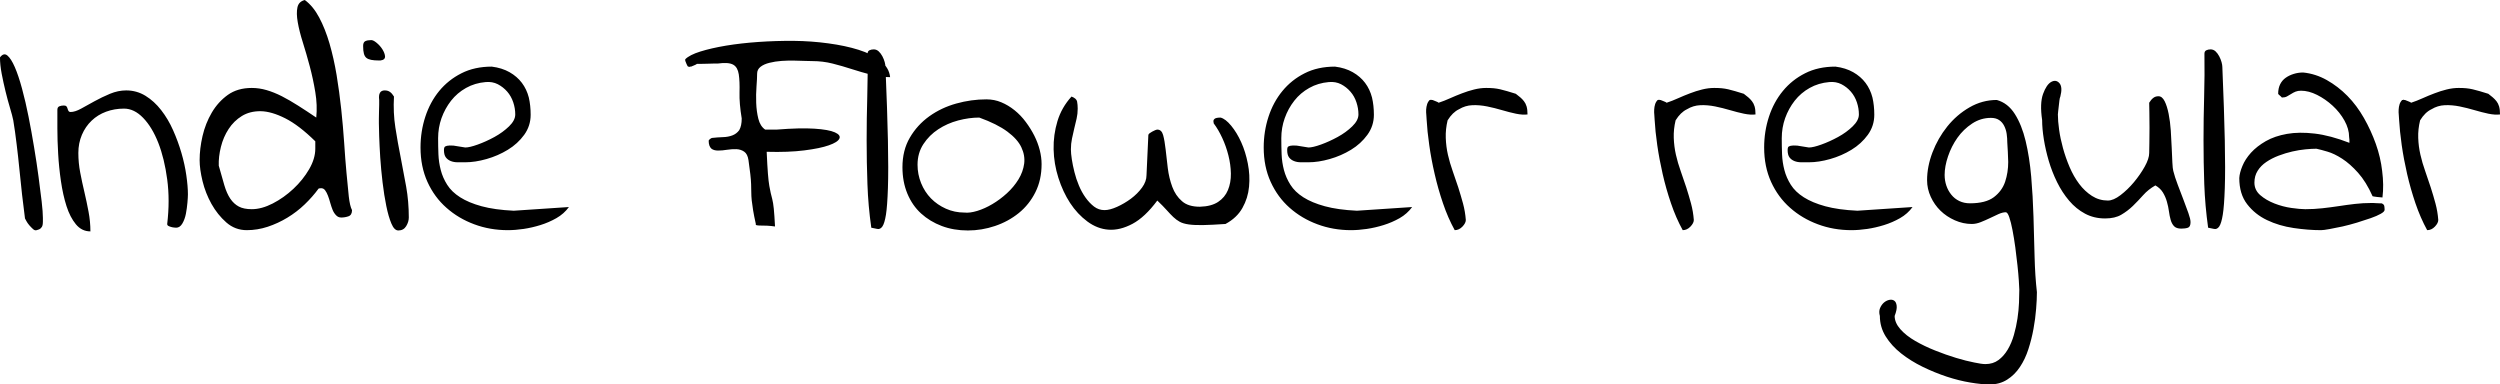 <svg xmlns="http://www.w3.org/2000/svg" viewBox="1.055 47.547 569.742 87.609"><path d="M6.75 97.33L6.75 97.33Q6.40 94.73 6.08 91.88Q5.77 89.03 5.48 86.15Q5.20 83.27 4.85 80.45L4.85 80.45Q4.50 77.50 4.08 74.97L4.08 74.97Q3.87 73.91 3.34 72.16Q2.81 70.40 2.32 68.39Q1.83 66.39 1.44 64.35Q1.05 62.31 1.05 60.63L1.05 60.63Q1.90 59.50 2.74 60.20Q3.59 60.91 4.43 62.84Q5.27 64.77 6.08 67.76Q6.89 70.75 7.56 74.13Q8.23 77.50 8.82 81.09Q9.42 84.67 9.84 87.84Q10.27 91 10.55 93.46Q10.83 95.92 10.83 97.19L10.83 97.19Q10.83 97.61 10.83 98.03Q10.83 98.45 10.76 98.84Q10.69 99.23 10.37 99.54Q10.05 99.86 9.42 100L9.42 100Q9 100.14 8.58 99.75Q8.16 99.37 7.73 98.88Q7.31 98.38 7.07 97.93Q6.82 97.47 6.75 97.33ZM14.13 72.58L14.13 72.58Q14.13 71.95 14.59 71.77Q15.05 71.59 15.61 71.59L15.61 71.59Q16.03 71.59 16.21 71.80Q16.38 72.02 16.45 72.30Q16.52 72.58 16.66 72.82Q16.80 73.07 17.16 73.07L17.16 73.07Q18.14 73.07 19.55 72.30Q20.95 71.52 22.61 70.61Q24.26 69.70 26.12 68.92Q27.98 68.15 29.81 68.15L29.81 68.15Q32.20 68.15 34.21 69.38Q36.21 70.61 37.79 72.65Q39.38 74.69 40.50 77.22Q41.63 79.75 42.40 82.39Q43.17 85.02 43.52 87.52Q43.88 90.02 43.88 91.84L43.88 91.84Q43.88 92.48 43.77 93.74Q43.66 95.01 43.42 96.27Q43.17 97.54 42.61 98.49Q42.05 99.44 41.20 99.44L41.20 99.44Q41.06 99.44 40.71 99.40Q40.36 99.37 40.01 99.26Q39.66 99.16 39.41 99.02Q39.16 98.88 39.16 98.59L39.16 98.59Q39.80 93.18 39.16 88.43Q38.53 83.69 37.13 80.10Q35.72 76.52 33.68 74.41Q31.64 72.30 29.32 72.30L29.32 72.30Q27.14 72.30 25.24 73Q23.34 73.70 21.94 75.04Q20.53 76.38 19.72 78.27Q18.91 80.17 18.91 82.42Q18.91 84.67 19.34 86.89Q19.76 89.10 20.29 91.32Q20.81 93.53 21.23 95.78Q21.66 98.03 21.66 100.28L21.66 100.28Q19.69 100.28 18.35 98.66Q17.02 97.05 16.21 94.52Q15.40 91.98 14.94 88.82Q14.48 85.66 14.31 82.60Q14.13 79.54 14.13 76.83Q14.13 74.13 14.13 72.58ZM46.55 84.04L46.55 84.04Q46.55 81.44 47.21 78.55Q47.88 75.67 49.32 73.21Q50.77 70.75 52.98 69.17Q55.20 67.59 58.43 67.59L58.43 67.59Q60.12 67.59 61.80 68.08Q63.49 68.57 65.29 69.48Q67.08 70.40 69.01 71.63Q70.95 72.86 73.13 74.34L73.13 74.34Q73.41 71.52 72.91 68.54Q72.42 65.55 71.65 62.66Q70.88 59.78 70.07 57.21Q69.26 54.65 68.91 52.61Q68.55 50.57 68.84 49.23Q69.12 47.90 70.52 47.55L70.52 47.55Q72.42 48.95 73.79 51.52Q75.16 54.09 76.15 57.46Q77.13 60.84 77.77 64.67Q78.40 68.50 78.82 72.44Q79.24 76.38 79.49 80.10Q79.73 83.83 80.02 86.96Q80.30 90.09 80.54 92.30Q80.79 94.52 81.28 95.43L81.28 95.43Q81.28 96.55 80.47 96.84Q79.66 97.12 78.82 97.12L78.82 97.12Q78.12 97.12 77.63 96.59Q77.13 96.06 76.85 95.36Q76.57 94.66 76.32 93.78Q76.08 92.90 75.80 92.16Q75.52 91.42 75.16 90.93Q74.81 90.44 74.25 90.44L74.25 90.44Q74.11 90.44 73.86 90.47Q73.62 90.51 73.62 90.58L73.62 90.58Q72.28 92.41 70.49 94.13Q68.70 95.85 66.55 97.15Q64.41 98.45 62.05 99.23Q59.70 100 57.30 100L57.30 100Q54.63 100 52.63 98.24Q50.63 96.48 49.25 94.02Q47.88 91.56 47.21 88.82Q46.55 86.08 46.55 84.04ZM50.91 85.30L50.91 85.30Q51.61 87.84 52.17 89.73Q52.73 91.63 53.54 92.83Q54.35 94.02 55.48 94.62Q56.60 95.22 58.43 95.22L58.43 95.22Q60.68 95.22 63.21 93.92Q65.74 92.62 67.92 90.58Q70.10 88.54 71.51 86.11Q72.91 83.69 72.91 81.44L72.91 81.44Q72.91 81.23 72.91 80.59Q72.91 79.96 72.91 79.75L72.91 79.75Q69.19 76.09 66.06 74.51Q62.93 72.93 60.47 72.89Q58.01 72.86 56.18 73.98Q54.35 75.11 53.16 76.94Q51.96 78.77 51.40 81.02Q50.84 83.27 50.91 85.30ZM87.40 75.67L87.40 75.67Q87.40 75.39 87.40 74.62Q87.40 73.84 87.43 73Q87.47 72.16 87.47 71.38Q87.47 70.61 87.47 70.33L87.47 70.33Q87.19 68.15 88.73 68.15L88.73 68.15Q89.44 68.15 89.93 68.50Q90.42 68.85 90.84 69.55L90.84 69.55Q90.63 73.21 91.16 76.62Q91.69 80.03 92.36 83.37Q93.02 86.71 93.62 90.09Q94.22 93.46 94.22 97.12L94.22 97.12Q94.22 98.10 93.62 99.09Q93.02 100.07 91.83 100.07L91.83 100.07Q90.91 100.07 90.25 98.49Q89.58 96.91 89.09 94.48Q88.59 92.05 88.24 89.10Q87.89 86.15 87.71 83.44Q87.54 80.73 87.47 78.59Q87.40 76.45 87.40 75.67ZM83.81 58.02L83.81 58.02Q83.81 57.18 84.30 56.93Q84.80 56.69 85.57 56.69L85.57 56.69Q86.06 56.62 86.87 57.29Q87.68 57.95 88.21 58.80Q88.73 59.64 88.80 60.34L88.80 60.34Q88.88 61.19 87.75 61.33L87.75 61.33L87.40 61.33Q86.34 61.33 85.64 61.19Q84.94 61.05 84.55 60.73Q84.16 60.41 83.99 59.78Q83.81 59.15 83.81 58.02ZM96.89 81.16L96.89 81.16Q96.89 77.50 97.98 74.16Q99.07 70.82 101.14 68.29Q103.22 65.76 106.21 64.25Q109.20 62.73 113.13 62.73L113.13 62.73Q115.45 63.02 117.18 64Q118.90 64.98 119.99 66.43Q121.08 67.87 121.57 69.77L121.57 69.77Q121.99 71.59 121.99 73.70L121.99 73.70Q121.99 76.23 120.52 78.27Q119.04 80.31 116.79 81.68Q114.54 83.05 111.94 83.79Q109.34 84.53 107.09 84.53L107.09 84.53Q106.24 84.53 105.36 84.53Q104.48 84.53 103.78 84.25Q103.08 83.97 102.66 83.41Q102.23 82.84 102.23 81.72L102.23 81.72Q102.23 81.37 102.34 81.12Q102.45 80.88 102.94 80.77Q103.43 80.66 104.41 80.73L104.41 80.73Q105.40 80.88 107.09 81.16L107.09 81.16Q108.07 81.16 109.93 80.49Q111.80 79.82 113.73 78.77Q115.66 77.71 117.07 76.34Q118.48 74.97 118.48 73.63L118.48 73.63Q118.48 72.23 118.02 70.86Q117.56 69.48 116.65 68.43Q115.73 67.38 114.50 66.74Q113.27 66.11 111.73 66.25L111.73 66.25Q109.27 66.46 107.26 67.59Q105.26 68.71 103.85 70.50Q102.45 72.30 101.67 74.48Q100.90 76.66 100.90 79.05L100.90 79.05Q100.90 80.88 100.97 82.70Q101.04 84.53 101.50 86.29Q101.95 88.05 102.97 89.66Q103.99 91.28 105.93 92.51Q107.86 93.74 110.81 94.55Q113.77 95.36 118.13 95.57L118.13 95.57L130.71 94.73Q129.59 96.27 127.86 97.26Q126.14 98.24 124.21 98.84Q122.27 99.44 120.38 99.72Q118.48 100 116.79 100L116.79 100Q112.71 100 109.13 98.66Q105.54 97.33 102.80 94.90Q100.05 92.48 98.47 89.00Q96.89 85.52 96.89 81.16ZM173.32 98.66L173.32 98.66Q172.90 96.77 172.69 95.50Q172.48 94.23 172.37 93.21Q172.27 92.20 172.27 91.35Q172.27 90.51 172.23 89.52Q172.20 88.54 172.05 87.24Q171.91 85.94 171.63 84.04L171.63 84.04Q171.42 82.63 170.65 82.11Q169.88 81.58 168.86 81.54Q167.84 81.51 166.75 81.68Q165.66 81.86 164.71 81.86Q163.76 81.86 163.20 81.44L163.20 81.44Q162.56 80.88 162.56 79.61L162.56 79.61Q162.56 79.47 162.88 79.22Q163.20 78.98 163.34 78.98L163.34 78.98Q164.60 78.84 165.80 78.80Q166.99 78.77 167.94 78.41Q168.89 78.06 169.52 77.22L169.52 77.22Q170.09 76.23 170.09 74.55L170.09 74.55Q169.52 71.10 169.59 68.61Q169.66 66.11 169.42 64.49Q169.17 62.88 168.19 62.31L168.19 62.31Q167.13 61.68 164.60 62.03L164.60 62.03Q164.32 62.03 163.65 62.03Q162.98 62.03 162.25 62.07Q161.51 62.10 160.84 62.10Q160.17 62.10 159.89 62.10L159.89 62.10Q159.75 62.24 159.22 62.45Q158.70 62.66 158.55 62.73L158.55 62.73Q158.41 62.73 158.34 62.73L158.34 62.73Q158.20 62.80 158.13 62.80L158.13 62.80L157.99 62.73L157.85 62.73Q157.71 62.59 157.50 62.10Q157.29 61.61 157.22 61.40L157.22 61.40L157.22 61.05Q158.20 60.06 160.66 59.29Q163.13 58.52 166.50 57.95Q169.88 57.39 173.88 57.11Q177.89 56.83 181.93 56.86Q185.98 56.90 189.84 57.43Q193.71 57.95 196.73 58.90Q199.76 59.85 201.73 61.40L201.73 61.40Q203.70 63.02 203.91 65.13L203.91 65.13Q201.66 65.13 199.51 64.56Q197.37 64 195.19 63.30Q193.01 62.59 190.79 62.03Q188.58 61.47 186.19 61.47L186.19 61.47Q185.63 61.47 184.54 61.43Q183.45 61.40 182.04 61.36Q180.63 61.33 179.16 61.43Q177.68 61.54 176.41 61.86Q175.15 62.17 174.38 62.77Q173.60 63.37 173.60 64.35L173.60 64.35Q173.60 65.41 173.46 67.23Q173.32 69.06 173.39 71.00Q173.46 72.93 173.88 74.62Q174.30 76.30 175.43 77.08L175.43 77.08Q175.57 77.08 175.92 77.08Q176.27 77.08 176.70 77.08Q177.12 77.08 177.54 77.08Q177.96 77.08 178.10 77.08L178.10 77.08Q183.38 76.66 186.64 76.87Q189.91 77.08 191.32 77.71Q192.73 78.34 192.34 79.15Q191.95 79.96 189.95 80.66Q187.95 81.37 184.36 81.82Q180.77 82.28 175.78 82.14L175.78 82.14Q175.92 85.30 176.06 87.10Q176.20 88.89 176.38 89.91Q176.55 90.93 176.70 91.53Q176.84 92.13 177.05 92.93Q177.26 93.74 177.40 95.11Q177.54 96.48 177.68 99.16L177.68 99.16Q176.70 99.02 175.85 98.98Q175.01 98.95 174.41 98.95Q173.81 98.95 173.50 98.88Q173.18 98.80 173.32 98.66ZM199.62 99.44L199.62 99.44Q198.91 94.45 198.74 89.49Q198.56 84.53 198.56 79.54Q198.56 74.55 198.70 69.63Q198.84 64.70 198.77 59.78L198.77 59.78Q198.77 59.22 199.20 59.01Q199.62 58.80 200.18 58.80L200.18 58.80Q200.81 58.80 201.30 59.25Q201.80 59.71 202.15 60.38Q202.50 61.05 202.68 61.71Q202.85 62.38 202.85 62.80L202.85 62.80Q203.27 72.86 203.41 79.57Q203.55 86.29 203.41 90.40Q203.27 94.52 202.96 96.48Q202.64 98.45 202.15 99.16Q201.66 99.86 200.99 99.72Q200.32 99.58 199.62 99.44ZM206.72 85.66L206.72 85.66Q206.72 81.79 208.41 78.91Q210.09 76.02 212.84 74.05Q215.58 72.09 218.99 71.14Q222.40 70.19 225.84 70.19L225.84 70.19Q227.67 70.19 229.25 70.86Q230.84 71.52 232.28 72.68Q233.72 73.84 234.84 75.36Q235.97 76.87 236.78 78.48Q237.59 80.10 238.01 81.75Q238.43 83.41 238.43 84.95L238.43 84.95Q238.43 88.54 237.02 91.35Q235.62 94.16 233.23 96.10Q230.84 98.03 227.81 99.05Q224.79 100.07 221.63 100.07L221.63 100.07Q218.39 100.07 215.68 99.05Q212.98 98.03 210.97 96.20Q208.97 94.38 207.84 91.67Q206.72 88.96 206.72 85.66ZM210.16 85.09L210.16 85.09Q210.16 87.27 210.97 89.28Q211.78 91.28 213.22 92.76Q214.66 94.23 216.63 95.11Q218.60 95.99 220.85 95.99L220.85 95.99Q222.05 96.13 223.77 95.61Q225.49 95.08 227.21 94.06Q228.94 93.04 230.52 91.60Q232.10 90.16 233.16 88.43Q234.21 86.71 234.46 84.85Q234.70 82.98 233.82 81.12Q232.95 79.26 230.63 77.54Q228.30 75.81 224.23 74.34L224.23 74.34Q221.91 74.34 219.41 75.00Q216.91 75.67 214.88 77.01Q212.84 78.34 211.50 80.38Q210.16 82.42 210.16 85.09ZM264.80 93.25L264.80 93.25Q261.98 97.05 259.14 98.56Q256.29 100.07 253.72 99.89Q251.16 99.72 248.87 98.03Q246.59 96.34 244.93 93.81Q243.28 91.28 242.26 88.08Q241.24 84.88 241.17 81.58Q241.10 78.27 242.05 75.14Q243 72.02 245.25 69.55L245.25 69.55Q246.38 69.98 246.52 70.68L246.52 70.68Q246.66 71.45 246.66 72.30L246.66 72.30Q246.66 73.49 246.41 74.58Q246.16 75.67 245.88 76.80Q245.60 77.92 245.36 79.12Q245.11 80.31 245.11 81.58L245.11 81.58Q245.11 82.49 245.32 83.86Q245.53 85.23 245.92 86.78Q246.30 88.33 246.94 89.84Q247.57 91.35 248.45 92.58Q249.33 93.81 250.38 94.62Q251.44 95.43 252.77 95.43L252.77 95.43Q253.97 95.43 255.62 94.69Q257.27 93.95 258.79 92.83Q260.30 91.70 261.32 90.30Q262.34 88.89 262.34 87.48L262.34 87.48L262.76 78.34Q262.76 78.13 263.04 77.92Q263.32 77.71 263.64 77.54Q263.95 77.36 264.30 77.22Q264.66 77.08 264.80 77.08L264.80 77.08Q265.78 77.08 266.13 78.34Q266.48 79.61 266.70 81.61Q266.91 83.62 267.19 85.87Q267.47 88.12 268.21 90.12Q268.95 92.13 270.42 93.39L270.42 93.39Q271.83 94.66 274.50 94.66L274.50 94.66Q277.10 94.59 278.65 93.57Q280.20 92.55 280.90 90.86Q281.60 89.17 281.57 87.10Q281.53 85.02 281.00 82.95Q280.48 80.88 279.60 78.98Q278.72 77.08 277.66 75.67L277.66 75.67Q277.52 75.11 277.66 74.86Q277.80 74.62 278.05 74.51Q278.30 74.41 278.65 74.37Q279 74.34 279.21 74.34L279.21 74.34Q280.34 74.62 281.64 76.20Q282.94 77.78 283.92 79.96Q284.91 82.14 285.43 84.81Q285.96 87.48 285.71 90.09Q285.47 92.69 284.20 94.94Q282.94 97.19 280.34 98.59L280.34 98.59Q277.24 98.80 275.27 98.84Q273.30 98.88 272.00 98.70Q270.70 98.52 269.93 98.10Q269.16 97.68 268.45 97.01Q267.75 96.34 266.94 95.43Q266.13 94.52 264.80 93.25ZM289.05 81.16L289.05 81.16Q289.05 77.50 290.14 74.16Q291.23 70.82 293.31 68.29Q295.38 65.76 298.37 64.25Q301.36 62.73 305.30 62.73L305.30 62.73Q307.62 63.02 309.34 64Q311.06 64.98 312.15 66.43Q313.24 67.87 313.73 69.77L313.73 69.77Q314.16 71.59 314.16 73.70L314.16 73.70Q314.16 76.23 312.68 78.27Q311.20 80.31 308.95 81.68Q306.70 83.05 304.10 83.79Q301.50 84.53 299.25 84.53L299.25 84.53Q298.41 84.53 297.53 84.53Q296.65 84.53 295.95 84.25Q295.24 83.97 294.82 83.41Q294.40 82.84 294.40 81.72L294.40 81.72Q294.40 81.37 294.50 81.12Q294.61 80.88 295.10 80.77Q295.59 80.66 296.58 80.73L296.58 80.73Q297.56 80.88 299.25 81.16L299.25 81.16Q300.23 81.16 302.10 80.49Q303.96 79.82 305.89 78.77Q307.83 77.71 309.23 76.34Q310.64 74.97 310.64 73.63L310.64 73.63Q310.64 72.23 310.18 70.86Q309.73 69.48 308.81 68.43Q307.90 67.38 306.67 66.74Q305.44 66.11 303.89 66.25L303.89 66.25Q301.43 66.46 299.43 67.59Q297.42 68.71 296.02 70.50Q294.61 72.30 293.84 74.48Q293.06 76.66 293.06 79.05L293.06 79.05Q293.06 80.88 293.13 82.70Q293.20 84.53 293.66 86.29Q294.12 88.05 295.14 89.66Q296.16 91.28 298.09 92.51Q300.02 93.74 302.98 94.55Q305.93 95.36 310.29 95.57L310.29 95.57L322.88 94.73Q321.75 96.27 320.03 97.26Q318.30 98.24 316.37 98.84Q314.44 99.44 312.54 99.72Q310.64 100 308.95 100L308.95 100Q304.88 100 301.29 98.66Q297.70 97.33 294.96 94.90Q292.22 92.48 290.64 89.00Q289.05 85.52 289.05 81.16ZM332.58 100L332.58 100Q331.03 97.19 329.91 93.88Q328.78 90.58 328.01 87.20Q327.23 83.83 326.78 80.63Q326.32 77.43 326.18 74.83L326.18 74.83Q326.18 74.34 326.11 73.74Q326.04 73.14 326.07 72.51Q326.11 71.88 326.29 71.31Q326.46 70.75 326.88 70.33L326.88 70.33L327.02 70.33Q327.09 70.33 327.09 70.29Q327.09 70.26 327.16 70.26L327.16 70.26Q327.23 70.26 327.23 70.29Q327.23 70.33 327.38 70.33L327.38 70.33L327.52 70.33Q327.66 70.40 328.22 70.61Q328.78 70.82 328.92 70.96L328.92 70.96Q330.19 70.54 331.52 69.94Q332.86 69.34 334.23 68.82Q335.60 68.29 337.01 67.94Q338.41 67.59 339.75 67.59L339.75 67.59Q340.73 67.59 341.47 67.66Q342.21 67.73 342.95 67.90Q343.69 68.08 344.53 68.32Q345.38 68.57 346.50 68.92L346.50 68.92Q347.06 69.34 347.52 69.73Q347.98 70.12 348.36 70.61Q348.75 71.10 348.96 71.80Q349.17 72.51 349.17 73.63L349.17 73.63Q348.05 73.77 346.54 73.46Q345.02 73.14 343.37 72.65Q341.72 72.16 339.96 71.80Q338.20 71.45 336.59 71.52Q334.97 71.59 333.56 72.44L333.56 72.44Q332.09 73.14 330.96 74.97L330.96 74.97Q330.47 77.01 330.54 78.98Q330.61 80.95 331.03 82.81Q331.45 84.67 332.12 86.54Q332.79 88.40 333.39 90.26Q333.98 92.13 334.48 93.95Q334.97 95.78 335.11 97.68L335.11 97.68Q335.11 98.38 334.34 99.19Q333.56 100 332.58 100ZM384.54 100L384.54 100Q382.99 97.19 381.87 93.88Q380.74 90.58 379.97 87.20Q379.20 83.83 378.74 80.63Q378.28 77.43 378.14 74.83L378.14 74.83Q378.14 74.34 378.07 73.74Q378 73.14 378.04 72.51Q378.07 71.88 378.25 71.31Q378.42 70.75 378.84 70.33L378.84 70.33L378.98 70.33Q379.05 70.33 379.05 70.29Q379.05 70.26 379.13 70.26L379.13 70.26Q379.20 70.26 379.20 70.29Q379.20 70.33 379.34 70.33L379.34 70.33L379.48 70.33Q379.62 70.40 380.18 70.61Q380.74 70.82 380.88 70.96L380.88 70.96Q382.15 70.54 383.48 69.94Q384.82 69.34 386.19 68.82Q387.56 68.29 388.97 67.94Q390.38 67.59 391.71 67.59L391.71 67.59Q392.70 67.59 393.43 67.66Q394.17 67.73 394.91 67.90Q395.65 68.08 396.49 68.32Q397.34 68.57 398.46 68.92L398.46 68.92Q399.02 69.34 399.48 69.73Q399.94 70.12 400.32 70.61Q400.71 71.10 400.92 71.80Q401.13 72.51 401.13 73.63L401.13 73.63Q400.01 73.77 398.50 73.46Q396.98 73.14 395.33 72.65Q393.68 72.16 391.92 71.80Q390.16 71.45 388.55 71.52Q386.93 71.59 385.52 72.44L385.52 72.44Q384.05 73.14 382.92 74.97L382.92 74.97Q382.43 77.01 382.50 78.98Q382.57 80.95 382.99 82.81Q383.41 84.67 384.08 86.54Q384.75 88.40 385.35 90.26Q385.95 92.13 386.44 93.95Q386.93 95.78 387.07 97.68L387.07 97.68Q387.07 98.38 386.30 99.19Q385.52 100 384.54 100ZM403.10 81.16L403.10 81.16Q403.10 77.50 404.19 74.16Q405.28 70.82 407.36 68.29Q409.43 65.76 412.42 64.25Q415.41 62.73 419.34 62.73L419.34 62.73Q421.66 63.02 423.39 64Q425.11 64.98 426.20 66.43Q427.29 67.87 427.78 69.77L427.78 69.77Q428.20 71.59 428.20 73.70L428.20 73.70Q428.20 76.23 426.73 78.27Q425.25 80.31 423 81.68Q420.75 83.05 418.15 83.79Q415.55 84.53 413.30 84.53L413.30 84.53Q412.45 84.53 411.57 84.53Q410.70 84.53 409.99 84.25Q409.29 83.97 408.87 83.41Q408.45 82.84 408.45 81.72L408.45 81.72Q408.45 81.37 408.55 81.12Q408.66 80.88 409.15 80.77Q409.64 80.66 410.63 80.73L410.63 80.73Q411.61 80.88 413.30 81.16L413.30 81.16Q414.28 81.16 416.14 80.49Q418.01 79.82 419.94 78.77Q421.88 77.71 423.28 76.34Q424.69 74.97 424.69 73.63L424.69 73.63Q424.69 72.23 424.23 70.86Q423.77 69.48 422.86 68.43Q421.95 67.38 420.71 66.74Q419.48 66.11 417.94 66.25L417.94 66.25Q415.48 66.46 413.47 67.59Q411.47 68.71 410.06 70.50Q408.66 72.30 407.88 74.48Q407.11 76.66 407.11 79.05L407.11 79.05Q407.11 80.88 407.18 82.70Q407.25 84.53 407.71 86.29Q408.16 88.05 409.18 89.66Q410.20 91.28 412.14 92.51Q414.07 93.74 417.02 94.55Q419.98 95.36 424.34 95.57L424.34 95.57L436.92 94.73Q435.80 96.27 434.07 97.26Q432.35 98.24 430.42 98.84Q428.48 99.44 426.59 99.72Q424.69 100 423 100L423 100Q418.92 100 415.34 98.66Q411.75 97.33 409.01 94.90Q406.27 92.48 404.68 89.00Q403.10 85.52 403.10 81.16ZM429.47 119.55L429.47 119.55Q429.19 118.56 429.50 117.79Q429.82 117.02 430.38 116.52Q430.95 116.03 431.61 115.89Q432.28 115.75 432.74 116.07Q433.20 116.38 433.30 117.23Q433.41 118.07 432.84 119.55L432.84 119.55Q432.84 121.09 434.14 122.57Q435.45 124.05 437.52 125.24Q439.59 126.44 442.05 127.42Q444.52 128.41 446.84 129.11Q449.16 129.81 450.98 130.16L450.98 130.16Q452.67 130.52 453.52 130.52L453.52 130.52Q455.27 130.52 456.50 129.60Q457.73 128.69 458.61 127.21Q459.49 125.73 460.02 123.87Q460.55 122.01 460.83 120.14Q461.11 118.28 461.18 116.52Q461.25 114.77 461.25 113.57L461.25 113.57Q461.25 113.01 461.14 111.50Q461.04 109.98 460.83 108.02Q460.62 106.05 460.34 103.94Q460.05 101.83 459.70 100Q459.35 98.17 458.96 97.05Q458.58 95.92 458.16 95.92L458.16 95.92Q457.45 95.92 456.50 96.34Q455.55 96.77 454.54 97.26Q453.52 97.75 452.46 98.17Q451.41 98.59 450.42 98.59L450.42 98.59Q448.45 98.59 446.55 97.75Q444.66 96.91 443.29 95.57Q441.91 94.23 441.07 92.41Q440.23 90.58 440.23 88.61L440.23 88.61Q440.23 85.52 441.46 82.28Q442.69 79.05 444.83 76.38Q446.98 73.70 449.89 72.02Q452.81 70.33 456.12 70.33L456.12 70.33Q458.65 71.03 460.23 73.53Q461.81 76.02 462.69 79.68Q463.57 83.34 463.96 87.80Q464.34 92.27 464.48 96.91Q464.63 101.55 464.73 106.01Q464.84 110.48 465.26 114.13L465.26 114.13Q465.26 115.75 465.08 117.96Q464.91 120.18 464.48 122.50Q464.06 124.82 463.32 127.11Q462.59 129.39 461.39 131.18Q460.20 132.98 458.47 134.07Q456.75 135.16 454.50 135.16L454.50 135.16Q452.67 135.16 450.11 134.73Q447.54 134.31 444.76 133.40Q441.98 132.48 439.24 131.15Q436.50 129.81 434.32 128.09Q432.14 126.37 430.80 124.22Q429.47 122.08 429.47 119.55ZM444.23 87.41L444.23 87.41Q444.23 88.68 444.62 89.84Q445.01 91 445.75 91.91Q446.48 92.83 447.57 93.36Q448.66 93.88 450 93.88L450 93.88Q453.59 93.88 455.45 92.48Q457.31 91.07 458.02 88.96Q458.72 86.85 458.72 84.46L458.72 84.46Q458.65 82 458.51 80.03L458.51 80.03Q458.51 79.05 458.37 78.06Q458.23 77.08 457.80 76.23Q457.38 75.39 456.64 74.90Q455.91 74.41 454.78 74.41L454.78 74.41Q452.46 74.41 450.49 75.71Q448.52 77.01 447.15 78.94Q445.78 80.88 445.01 83.16Q444.23 85.45 444.23 87.41ZM492.26 89.80L492.26 89.80Q490.64 90.72 489.48 92.02Q488.32 93.32 487.13 94.48Q485.93 95.64 484.49 96.48Q483.05 97.33 480.80 97.33L480.80 97.33Q478.27 97.33 476.23 96.24Q474.19 95.15 472.61 93.29Q471.02 91.42 469.86 89.07Q468.70 86.71 467.96 84.21Q467.23 81.72 466.84 79.29Q466.45 76.87 466.45 74.90L466.45 74.90Q465.89 71.10 466.66 68.96Q467.44 66.81 468.53 66.21Q469.62 65.62 470.39 66.50Q471.16 67.38 470.60 69.55L470.60 69.55Q470.46 69.84 470.39 70.43Q470.32 71.03 470.25 71.66Q470.18 72.30 470.11 72.86Q470.04 73.42 470.04 73.63L470.04 73.63Q470.04 75.11 470.32 77.11Q470.60 79.12 471.20 81.30Q471.80 83.48 472.71 85.62Q473.63 87.77 474.89 89.45Q476.16 91.14 477.81 92.20Q479.46 93.25 481.43 93.25L481.43 93.25Q482.70 93.25 484.31 92.02Q485.93 90.79 487.37 89.07Q488.81 87.34 489.83 85.52Q490.85 83.69 490.85 82.42L490.85 82.42Q490.85 81.72 490.89 80.10Q490.92 78.48 490.92 76.66Q490.92 74.83 490.89 73.21Q490.85 71.59 490.85 70.96L490.85 70.96Q491.27 70.26 491.77 69.87Q492.26 69.48 492.96 69.48L492.96 69.48Q493.80 69.48 494.37 70.61Q494.93 71.73 495.28 73.49Q495.63 75.25 495.77 77.29Q495.91 79.33 495.98 81.23Q496.05 83.13 496.13 84.57Q496.20 86.01 496.34 86.50L496.34 86.50Q496.69 87.91 497.36 89.66Q498.02 91.42 498.66 93.07Q499.29 94.73 499.78 96.10Q500.27 97.47 500.27 98.17L500.27 98.17Q500.27 99.23 499.68 99.44Q499.08 99.65 498.16 99.65L498.16 99.65Q497.04 99.65 496.51 99.09Q495.98 98.52 495.74 97.64Q495.49 96.77 495.35 95.71Q495.21 94.66 494.89 93.53Q494.58 92.41 493.98 91.42Q493.38 90.44 492.26 89.80ZM504.28 99.44L504.28 99.44Q503.58 94.45 503.40 89.49Q503.23 84.53 503.23 79.54Q503.23 74.55 503.37 69.63Q503.51 64.70 503.44 59.78L503.44 59.78Q503.44 59.22 503.86 59.01Q504.28 58.80 504.84 58.80L504.84 58.80Q505.48 58.80 505.97 59.25Q506.46 59.71 506.81 60.38Q507.16 61.05 507.34 61.71Q507.52 62.38 507.52 62.80L507.52 62.80Q507.94 72.86 508.08 79.57Q508.22 86.29 508.08 90.40Q507.94 94.52 507.62 96.48Q507.30 98.45 506.81 99.16Q506.32 99.86 505.65 99.72Q504.98 99.58 504.28 99.44ZM511.38 88.12L511.38 88.12Q511.45 86.92 512.09 85.38Q512.72 83.83 514.05 82.35Q515.39 80.88 517.43 79.71Q519.47 78.55 522.25 78.06Q525.02 77.57 528.57 77.99Q532.13 78.41 536.48 80.10L536.48 80.10Q536.48 80.03 536.48 79.40L536.48 79.40L536.41 78.77Q536.41 76.94 535.36 75.04Q534.30 73.14 532.65 71.63Q531 70.12 529.10 69.17Q527.20 68.22 525.45 68.22L525.45 68.22Q524.74 68.22 524.21 68.43Q523.69 68.64 523.20 68.96Q522.70 69.27 522.25 69.52Q521.79 69.77 521.16 69.77L521.16 69.77Q521.02 69.77 521.02 69.70L521.02 69.70Q520.95 69.63 520.88 69.55L520.88 69.55Q520.73 69.41 520.49 69.20Q520.24 68.99 520.24 68.92L520.24 68.92Q520.24 67.66 520.70 66.74Q521.16 65.83 521.96 65.27Q522.77 64.70 523.79 64.39Q524.81 64.07 525.94 64.07L525.94 64.07Q528.75 64.35 531.32 65.79Q533.88 67.23 536.03 69.41Q538.17 71.59 539.79 74.44Q541.41 77.29 542.50 80.35Q543.59 83.41 543.94 86.50L543.94 86.50Q544.36 89.73 544.01 92.55L544.01 92.55Q543.94 92.55 543.59 92.51Q543.23 92.48 542.81 92.44Q542.39 92.41 542.11 92.34L542.11 92.34L541.76 92.27Q540.28 88.96 538.45 86.92Q536.63 84.88 534.83 83.72Q533.04 82.56 531.49 82.11Q529.95 81.65 528.96 81.44L528.96 81.44Q527.91 81.44 526.46 81.58Q525.02 81.72 523.48 82.07Q521.93 82.42 520.35 83.02Q518.77 83.62 517.54 84.46Q516.30 85.30 515.57 86.46Q514.83 87.63 514.83 89.17L514.83 89.17Q514.83 90.86 516.16 92.02Q517.50 93.18 519.40 93.92Q521.30 94.66 523.27 94.94Q525.23 95.22 526.43 95.22L526.43 95.22Q528.40 95.22 530.30 95.01Q532.20 94.80 534.06 94.52Q535.92 94.23 537.75 94.02Q539.58 93.81 541.41 93.81L541.41 93.81Q541.55 93.81 541.90 93.81Q542.25 93.81 542.64 93.85Q543.02 93.88 543.34 93.88Q543.66 93.88 543.80 93.88L543.80 93.88Q544.36 94.09 544.43 94.52Q544.50 94.94 544.50 95.36L544.50 95.36Q544.50 95.78 543.62 96.27Q542.74 96.77 541.34 97.26Q539.93 97.75 538.21 98.28Q536.48 98.80 534.90 99.16Q533.32 99.51 531.95 99.75Q530.58 100 530.02 100L530.02 100Q527.06 100 523.76 99.51Q520.45 99.02 517.71 97.71Q514.97 96.41 513.18 94.09Q511.38 91.77 511.38 88.12ZM554.20 100L554.20 100Q552.66 97.19 551.53 93.88Q550.41 90.58 549.63 87.20Q548.86 83.83 548.40 80.63Q547.95 77.43 547.80 74.83L547.80 74.83Q547.80 74.34 547.73 73.74Q547.66 73.14 547.70 72.51Q547.73 71.88 547.91 71.31Q548.09 70.75 548.51 70.33L548.51 70.33L548.65 70.33Q548.72 70.33 548.72 70.29Q548.72 70.26 548.79 70.26L548.79 70.26Q548.86 70.26 548.86 70.29Q548.86 70.33 549 70.33L549 70.33L549.14 70.33Q549.28 70.40 549.84 70.61Q550.41 70.82 550.55 70.96L550.55 70.96Q551.81 70.54 553.15 69.94Q554.48 69.34 555.86 68.82Q557.23 68.29 558.63 67.94Q560.04 67.59 561.38 67.59L561.38 67.59Q562.36 67.59 563.10 67.66Q563.84 67.73 564.57 67.90Q565.31 68.08 566.16 68.32Q567 68.57 568.13 68.92L568.13 68.92Q568.69 69.34 569.14 69.73Q569.60 70.12 569.99 70.61Q570.38 71.10 570.59 71.80Q570.80 72.51 570.80 73.63L570.80 73.63Q569.67 73.77 568.16 73.46Q566.65 73.14 565.00 72.65Q563.34 72.16 561.59 71.80Q559.83 71.45 558.21 71.52Q556.59 71.59 555.19 72.44L555.19 72.44Q553.71 73.14 552.59 74.97L552.59 74.97Q552.09 77.01 552.16 78.98Q552.23 80.95 552.66 82.81Q553.08 84.67 553.75 86.54Q554.41 88.40 555.01 90.26Q555.61 92.13 556.10 93.95Q556.59 95.78 556.73 97.68L556.73 97.68Q556.73 98.38 555.96 99.19Q555.19 100 554.20 100Z"/></svg>